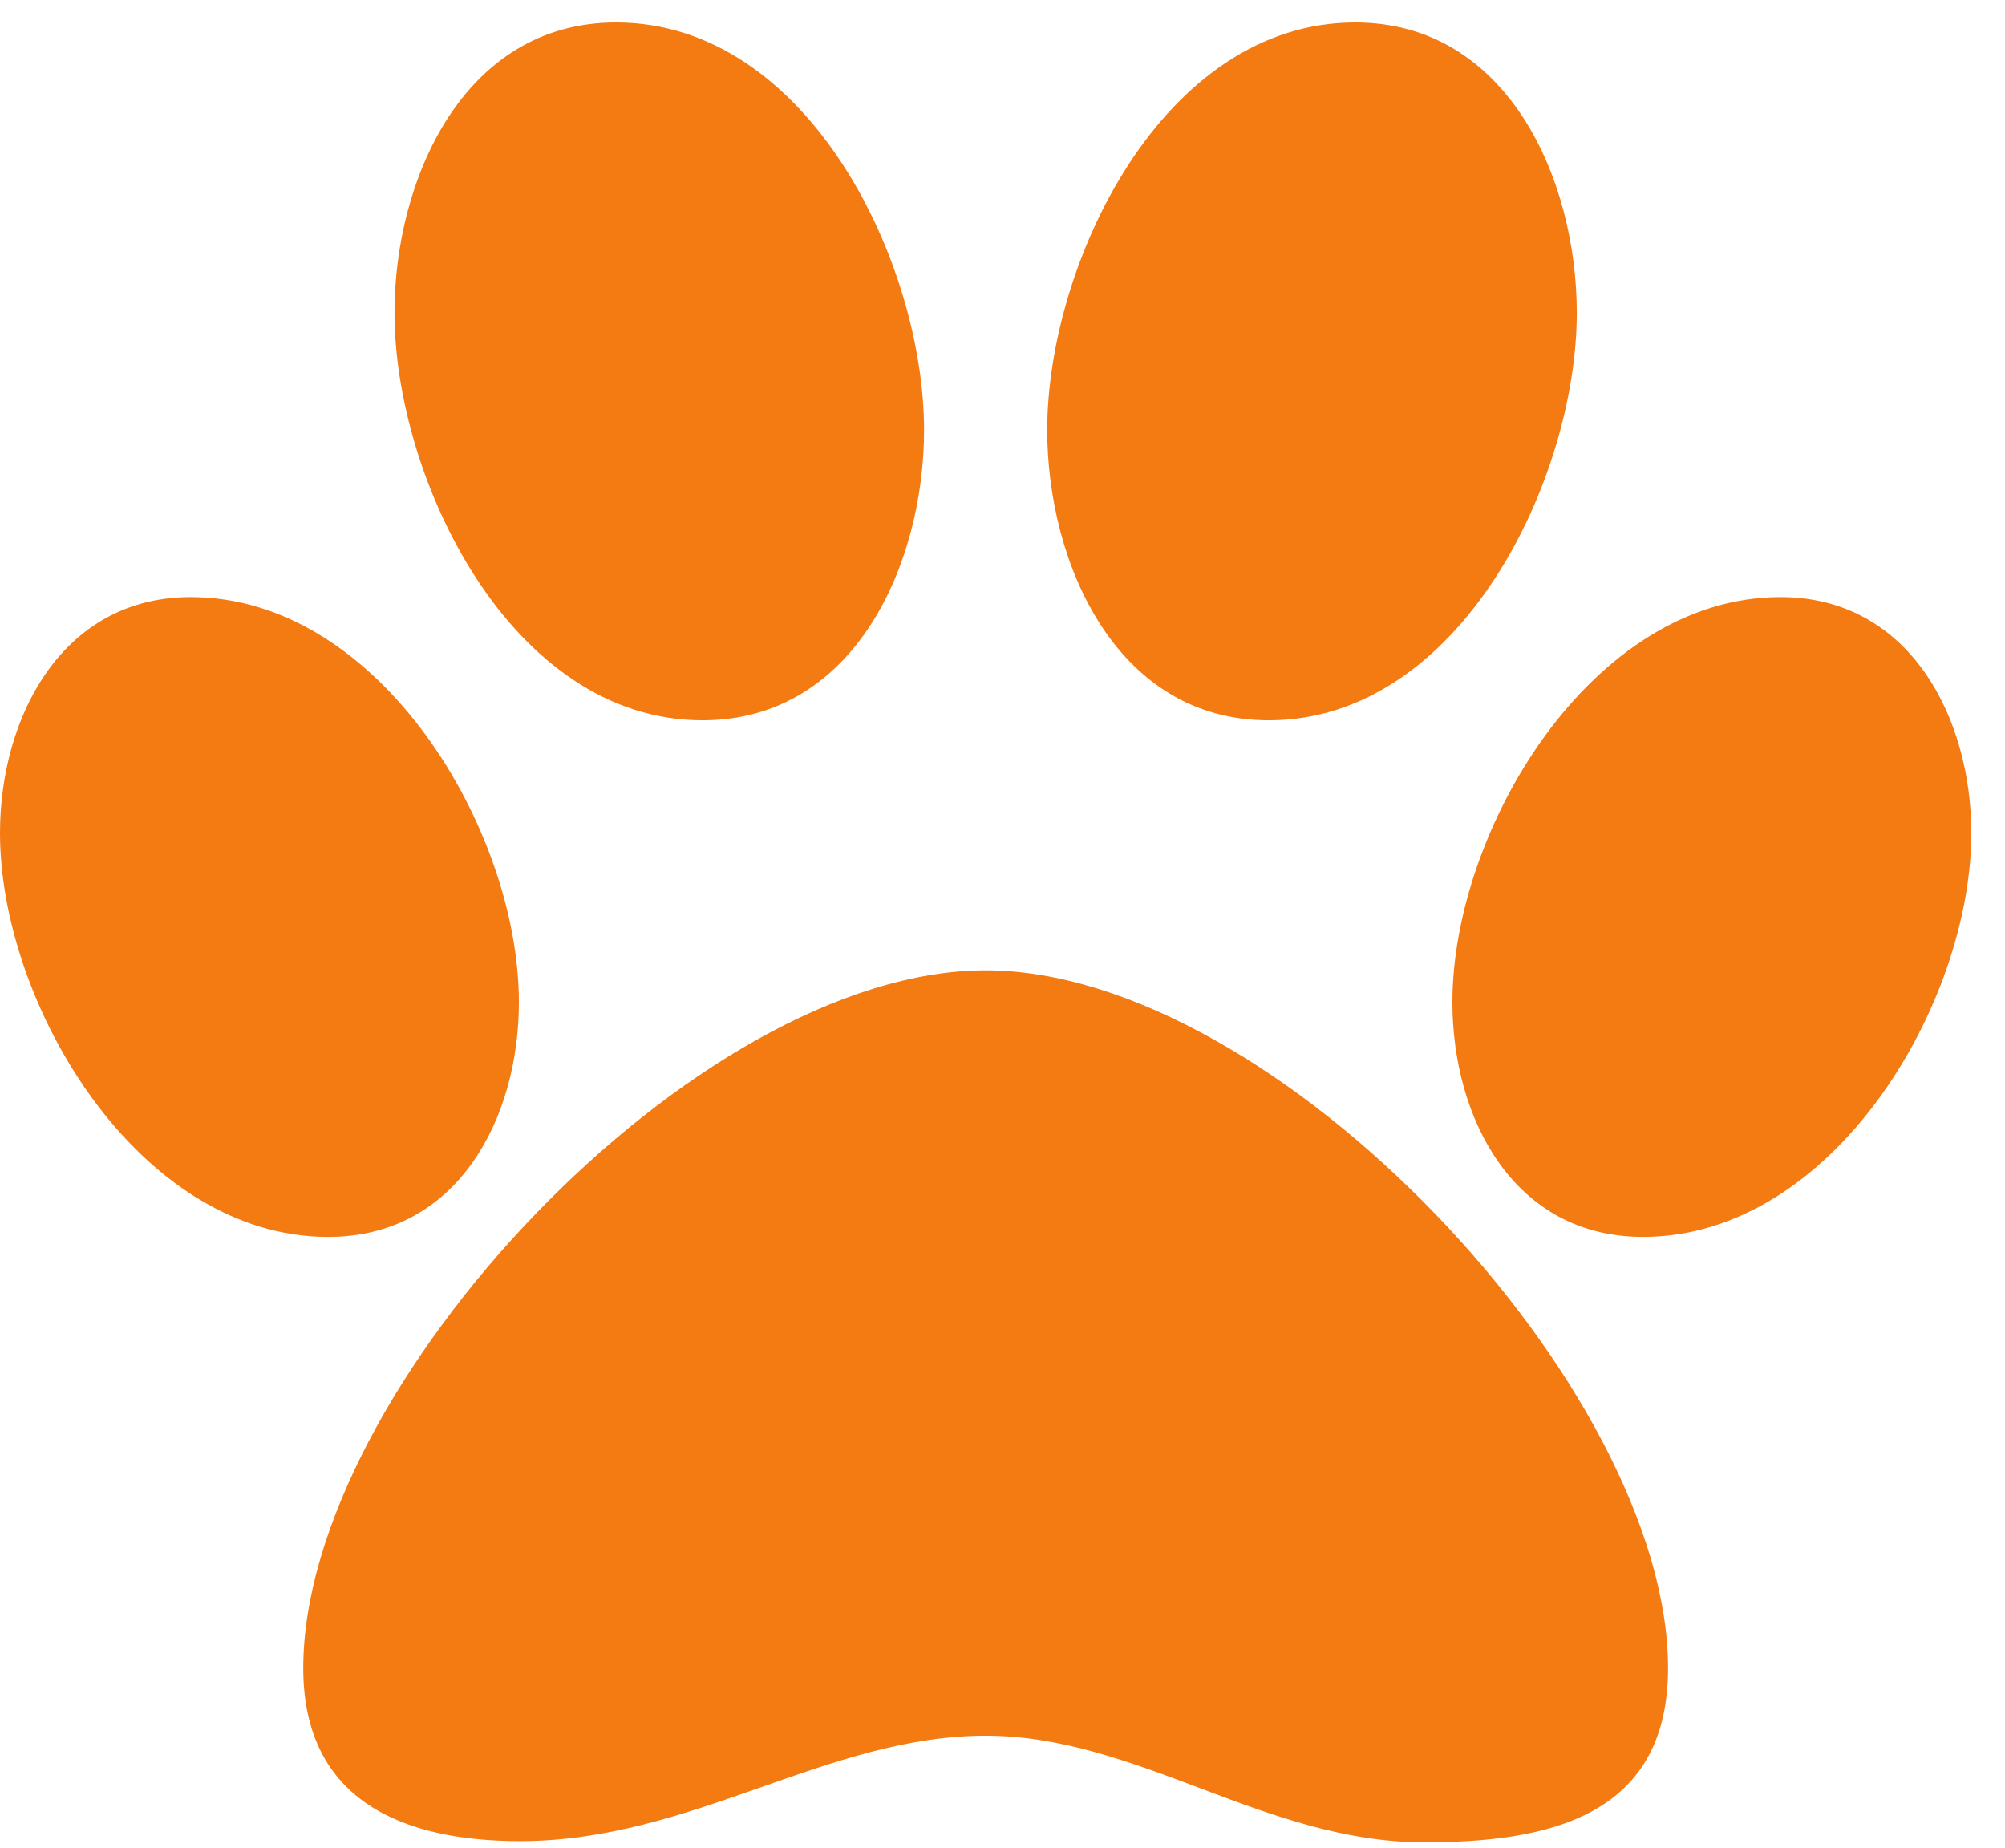 <svg width="51" height="47" viewBox="0 0 51 47" fill="none" xmlns="http://www.w3.org/2000/svg">
<path d="M23.505 10.938C23.505 6.719 20.581 0.571 15.67 0.571C11.782 0.571 10.035 4.579 10.035 7.954C10.035 12.173 12.988 18.32 17.869 18.32C21.757 18.32 23.505 14.312 23.505 10.938ZM13.199 25.492C13.199 21.123 9.673 15.186 4.852 15.186C1.567 15.186 0 18.26 0 21.183C0 25.552 3.526 31.459 8.347 31.459C11.662 31.459 13.199 28.415 13.199 25.492ZM25.071 24.679C17.689 24.679 7.714 35.286 7.714 42.428C7.714 45.833 10.306 46.827 13.229 46.827C17.598 46.827 21.034 44.145 25.071 44.145C28.929 44.145 32.183 46.857 36.221 46.857C39.295 46.857 42.429 46.255 42.429 42.428C42.429 35.316 32.454 24.679 25.071 24.679ZM32.273 18.32C37.155 18.32 40.108 12.173 40.108 7.954C40.108 4.579 38.361 0.571 34.473 0.571C29.561 0.571 26.638 6.719 26.638 10.938C26.638 14.312 28.386 18.32 32.273 18.32ZM45.291 15.186C40.47 15.186 36.944 21.123 36.944 25.492C36.944 28.415 38.481 31.459 41.796 31.459C46.617 31.459 50.143 25.552 50.143 21.183C50.143 18.26 48.576 15.186 45.291 15.186Z" fill="#F47A12"/>
</svg>
